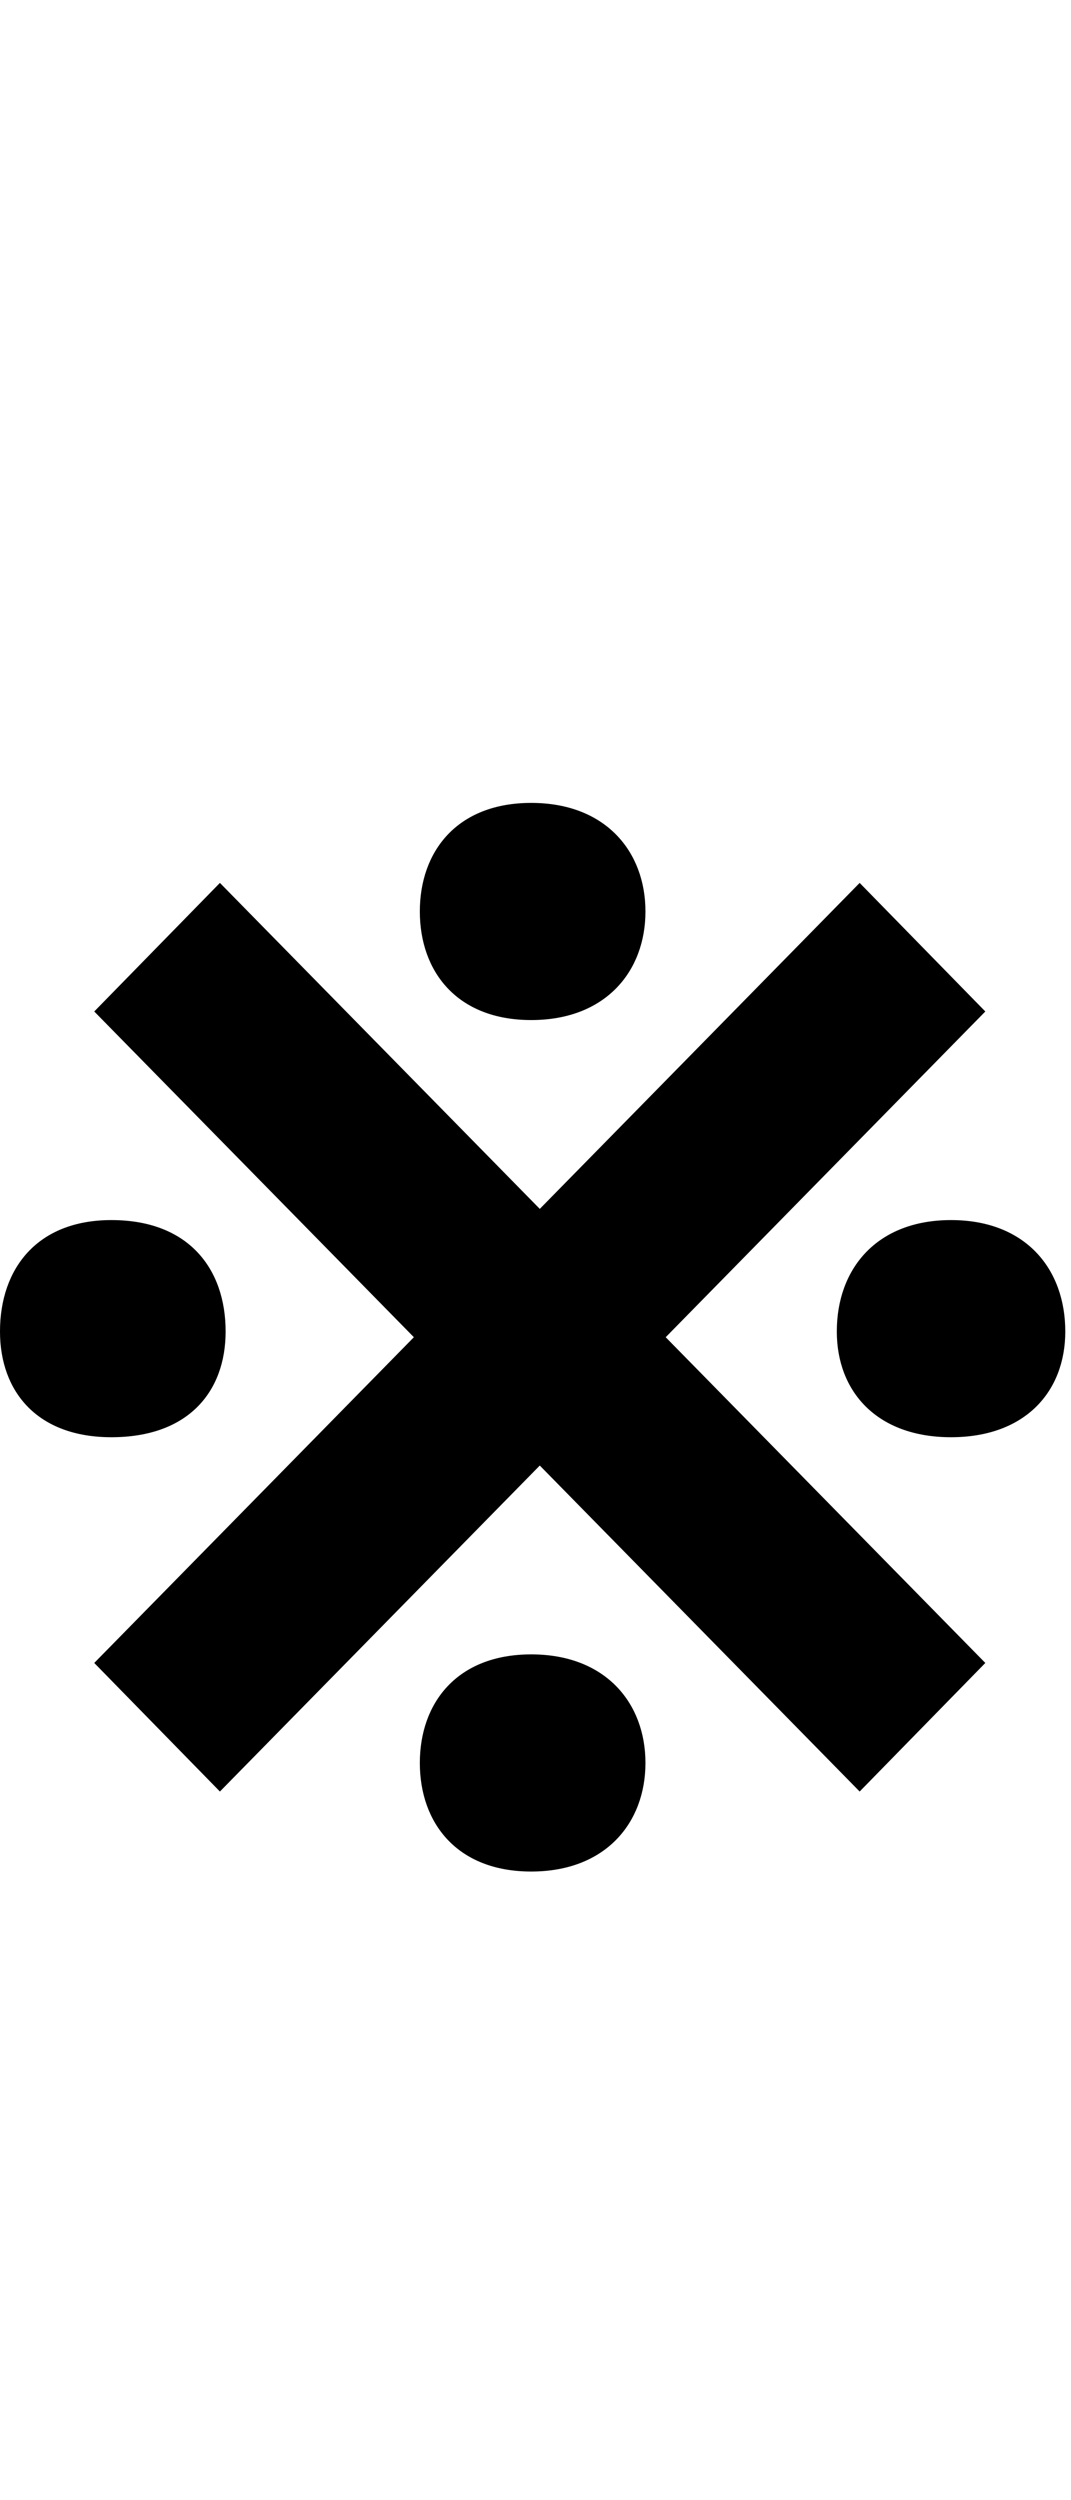 <svg id="svg-referencemark" xmlns="http://www.w3.org/2000/svg" width="150" height="350"><path d="M452 -308 900 -764.358 1348 -308 1524 -488 1076.352 -944 1524 -1400 1348 -1580 900 -1123.642 452 -1580 276 -1400 723.648 -944 276 -488ZM1316 -952C1316 -868 1372 -804 1476 -804C1580 -804 1636 -868 1636 -952C1636 -1040 1580 -1108 1476 -1108C1372 -1108 1316 -1040 1316 -952ZM144 -952C144 -868 196 -804 300 -804C408 -804 460 -868 460 -952C460 -1040 408 -1108 300 -1108C196 -1108 144 -1040 144 -952ZM732 -1540C732 -1456 784 -1388 888 -1388C992 -1388 1048 -1456 1048 -1540C1048 -1624 992 -1692 888 -1692C784 -1692 732 -1624 732 -1540ZM732 -348C732 -264 784 -196 888 -196C992 -196 1048 -264 1048 -348C1048 -432 992 -500 888 -500C784 -500 732 -432 732 -348Z" transform="translate(-14.4 281.6) scale(0.1)"/></svg>
